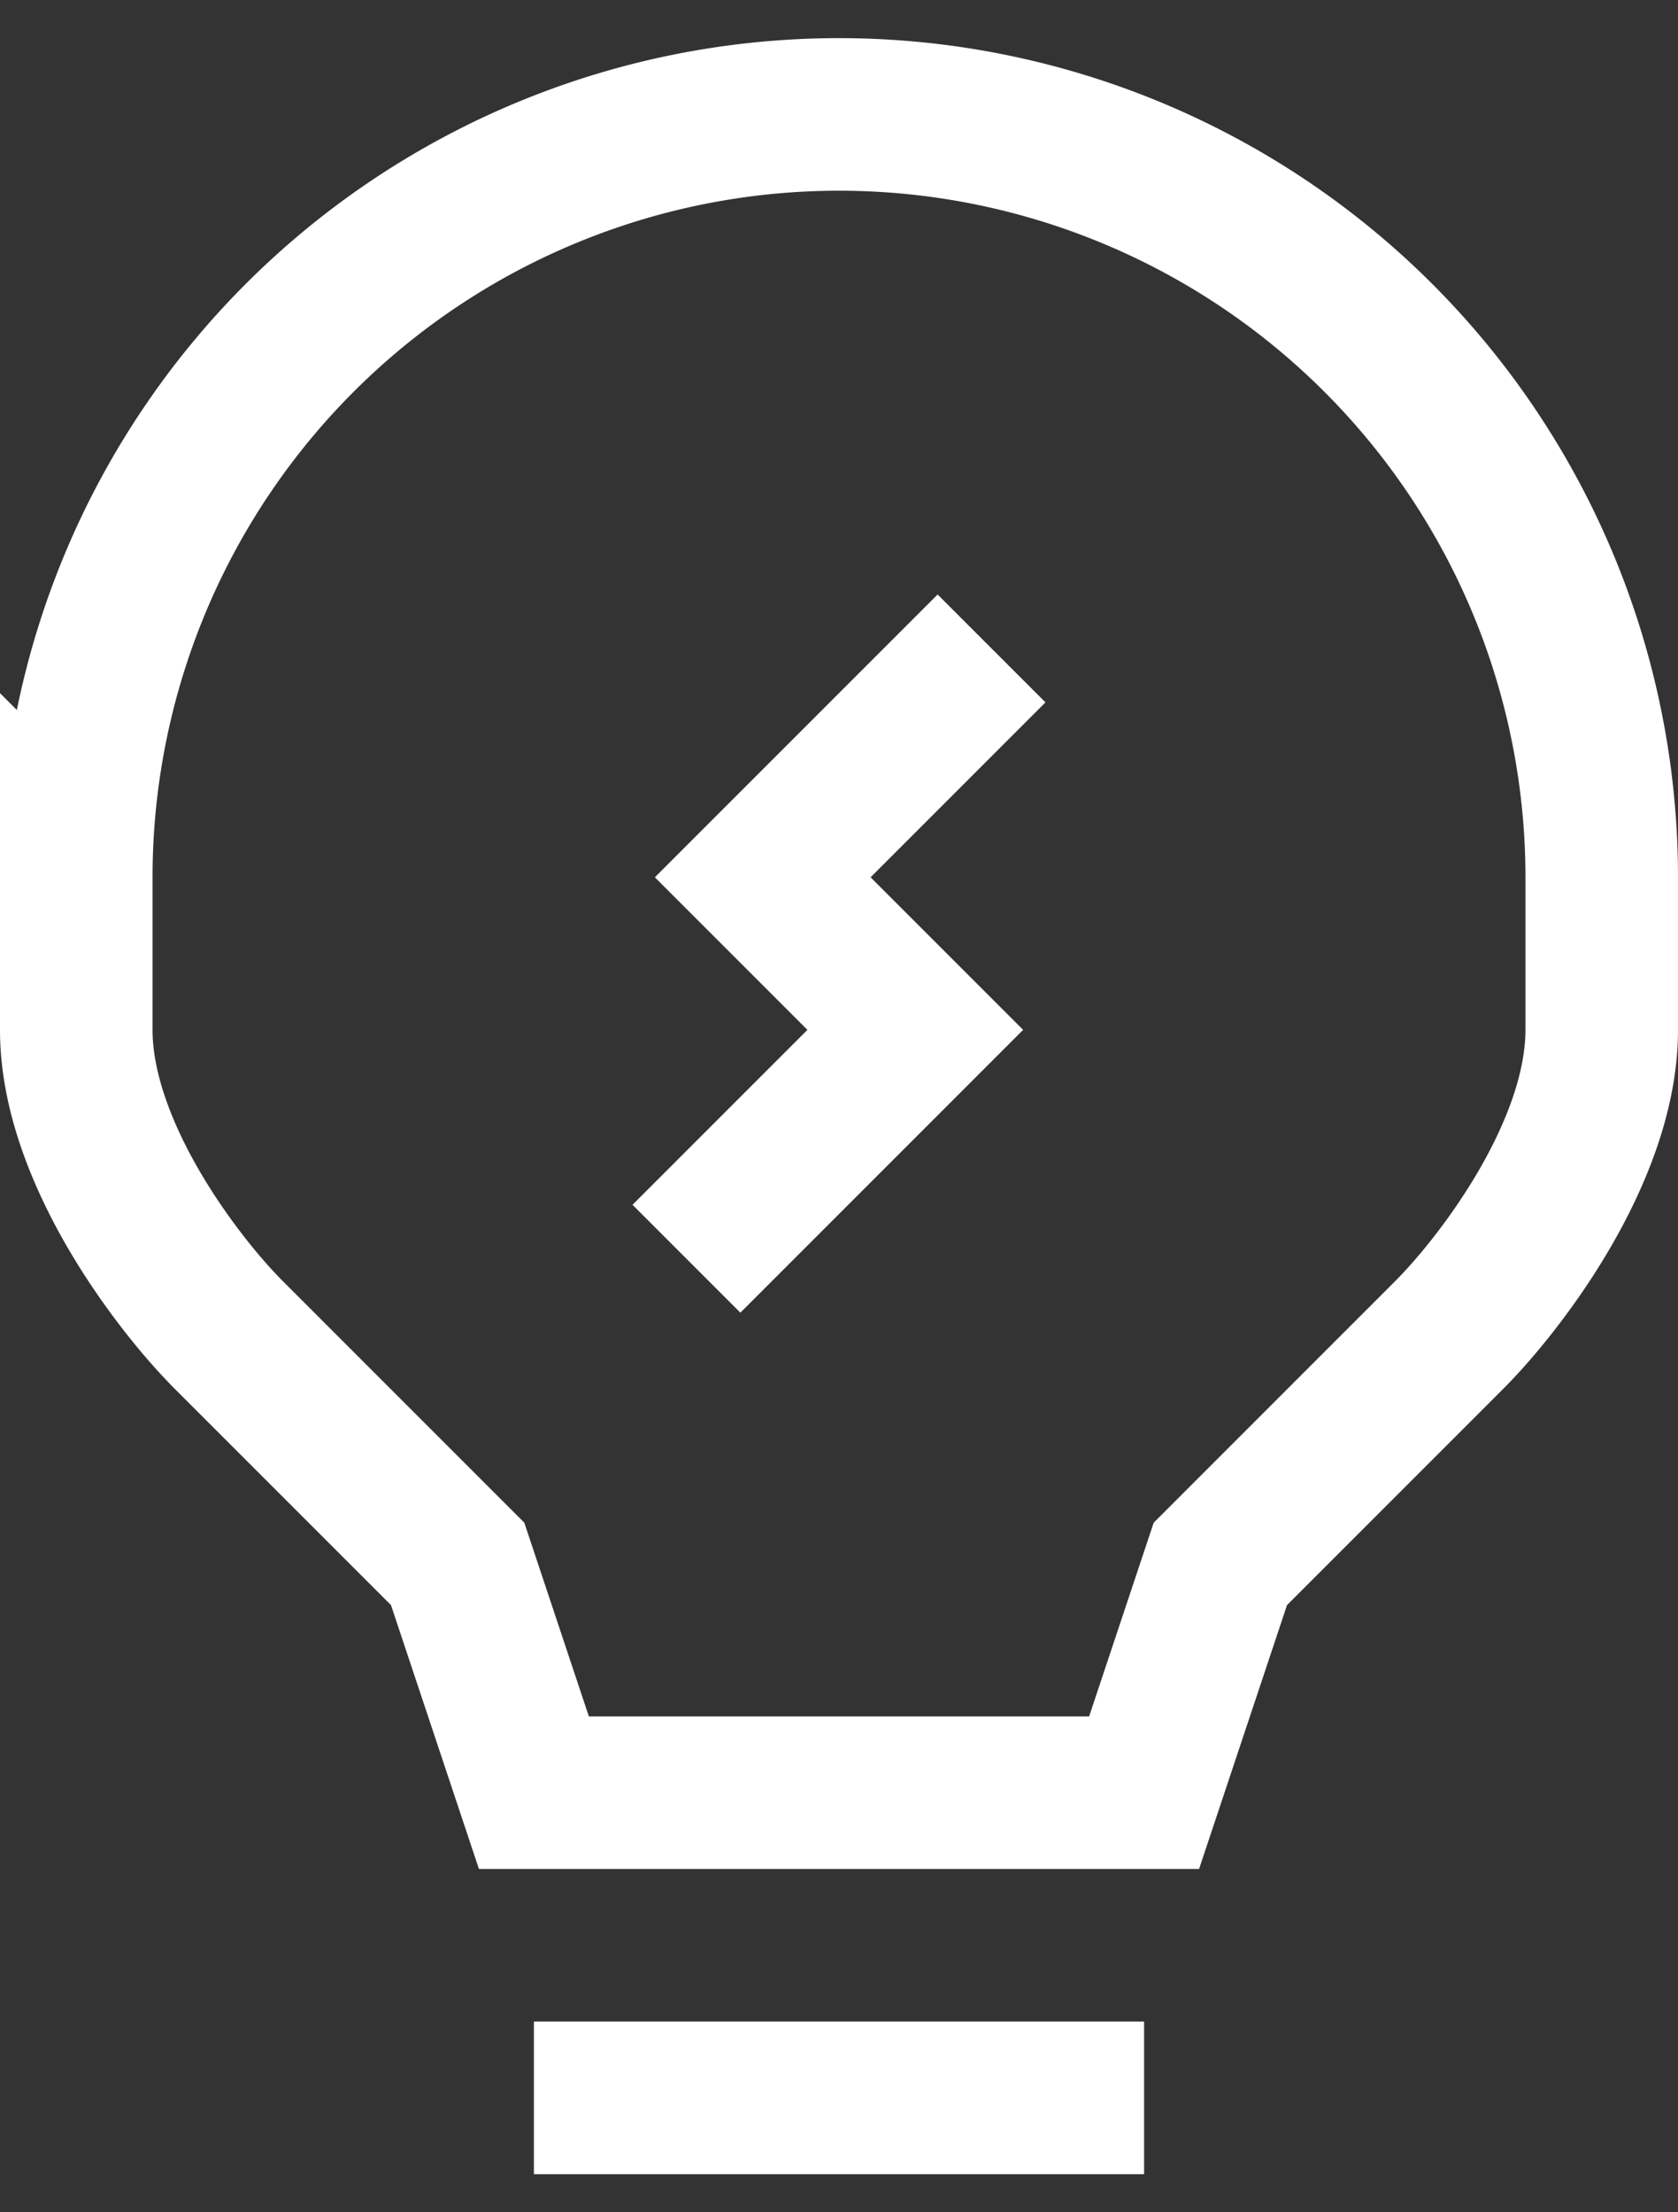 <svg xmlns="http://www.w3.org/2000/svg" width="22" height="29" fill="none"><rect width="100%" height="100%" fill="#333333" stroke="none"/><path stroke="#fff" stroke-width="2" d="M7 27.5h8m-2-19-3 3 2 2-3 3m12-5v2c0 1.6-1.334 3.334-2 4l-3 3-1 3H7l-1-3-3-3c-.666-.666-2-2.4-2-4v-2a10 10 0 0 1 20 0Z"/></svg>